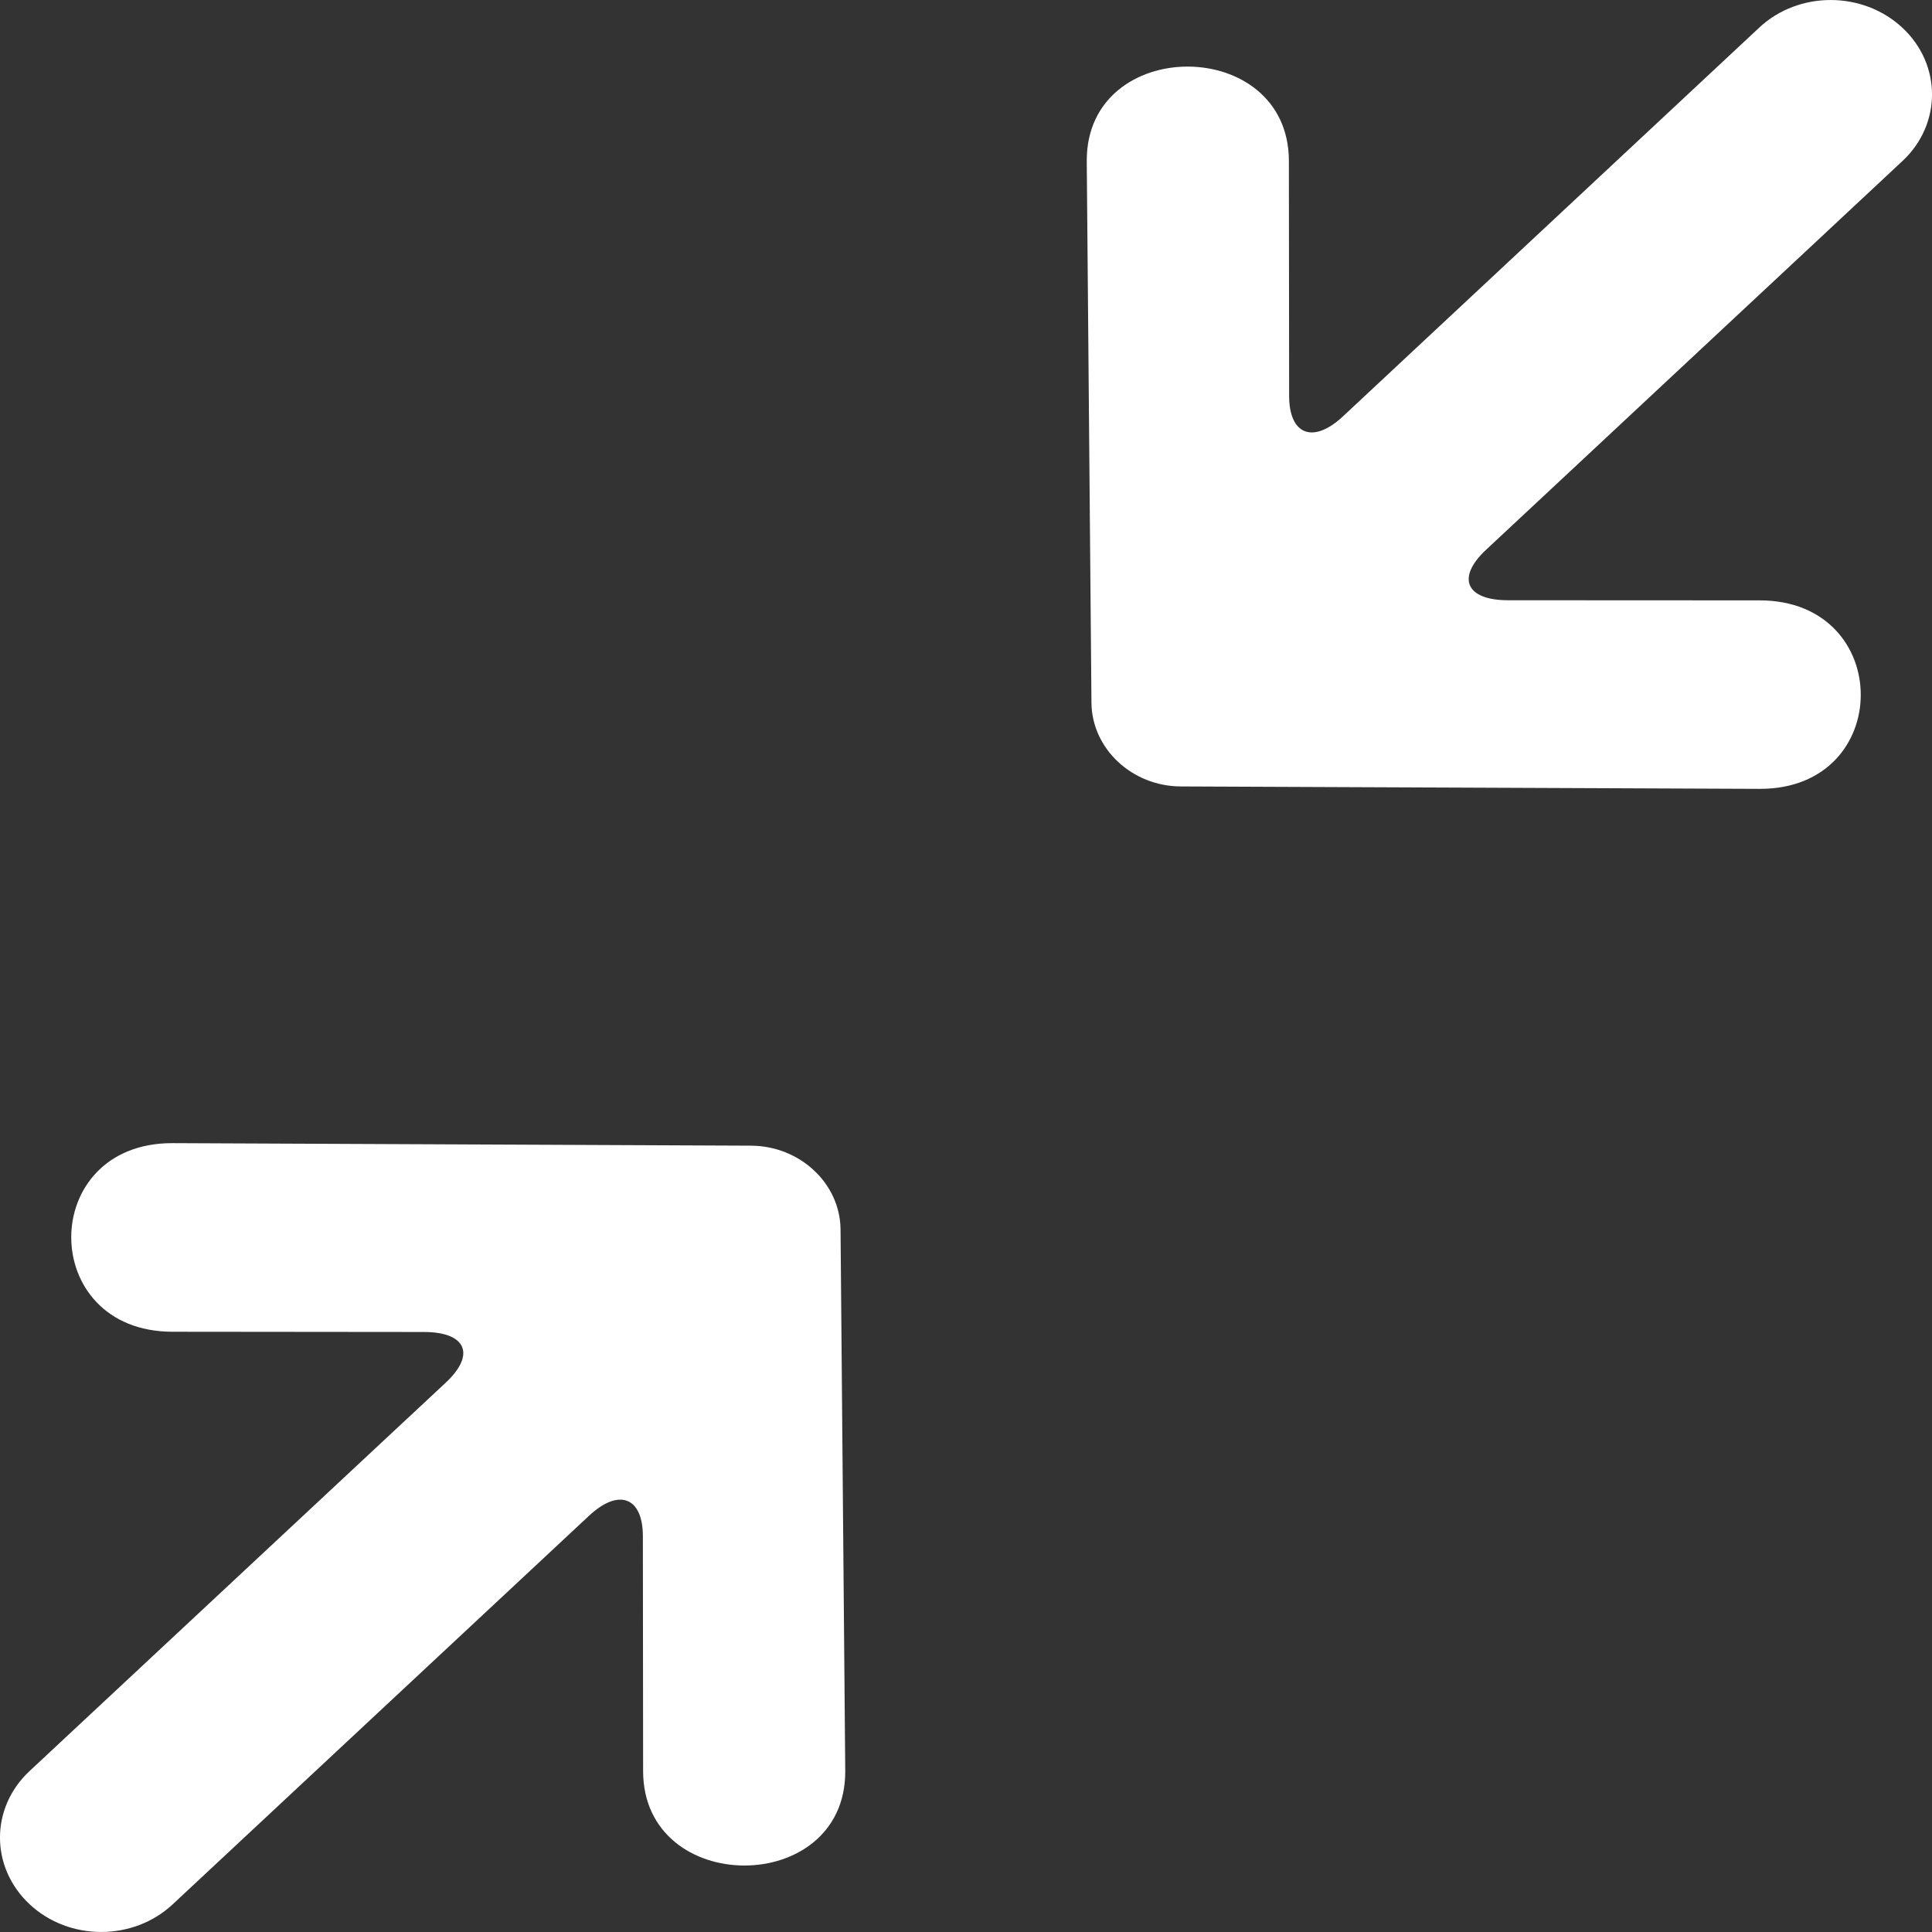<svg width="16" height="16" viewBox="0 0 16 16">
  <rect x="0" y="0" width="16" height="16" fill="#333333" stroke="none"/>
  <g fill="#ffffff" fill-rule="evenodd">
    <path d="M6.961,10.179 C6.956,9.799 6.624,9.49 6.22,9.488 L1.426,9.467 C0.31,9.467 0.312,11.028 1.428,11.029 L3.511,11.031 C3.859,11.031 3.942,11.216 3.693,11.449 L0.245,14.667 C-0.082,14.972 -0.082,15.465 0.246,15.771 C0.573,16.076 1.103,16.076 1.43,15.771 L4.878,12.553 C5.124,12.323 5.324,12.397 5.324,12.723 L5.326,14.669 C5.328,15.709 7.002,15.71 7,14.67 L6.961,10.179 Z"/>
    <path d="M9.039,5.823 C9.044,6.202 9.376,6.512 9.78,6.513 L14.574,6.533 C15.69,6.535 15.688,4.972 14.572,4.972 L12.489,4.971 C12.141,4.971 12.058,4.785 12.307,4.553 L15.755,1.334 C16.082,1.029 16.082,0.534 15.754,0.229 C15.427,-0.075 14.897,-0.077 14.57,0.228 L11.122,3.448 C10.876,3.678 10.676,3.603 10.676,3.278 L10.674,1.332 C10.672,0.292 8.998,0.291 9,1.331 L9.039,5.823 Z"/>
  </g>
</svg>
